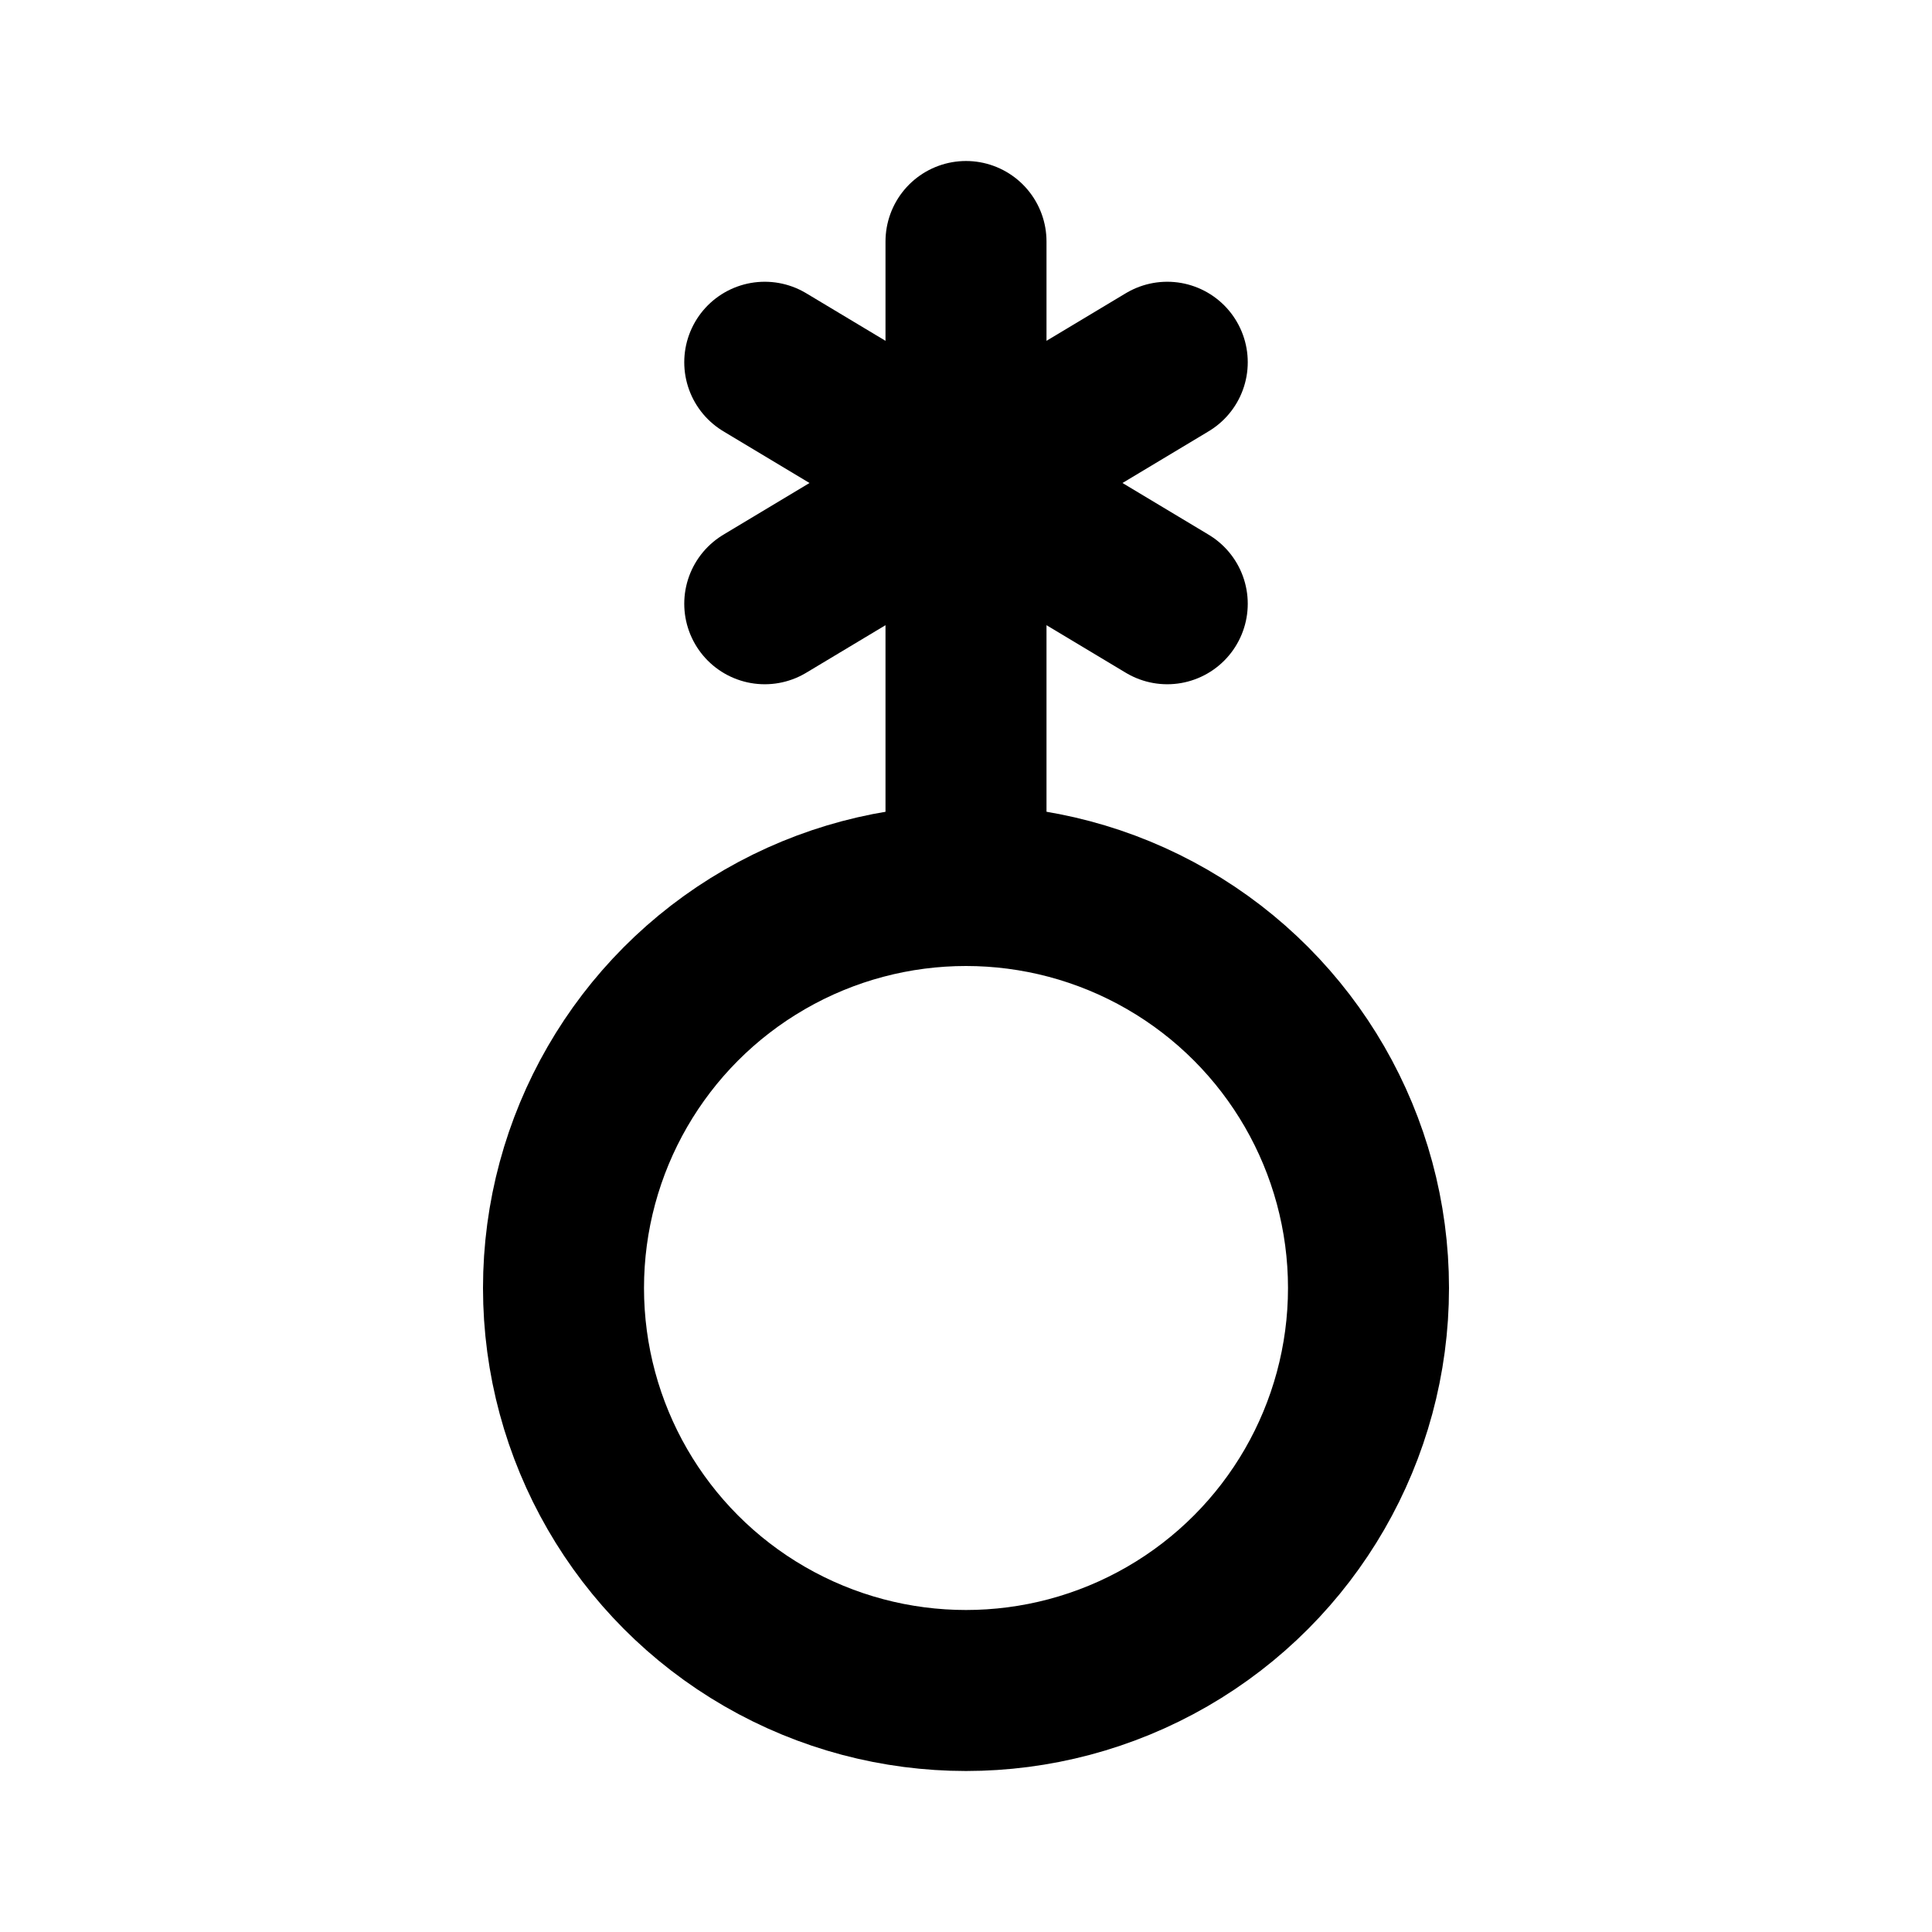 <svg xmlns="http://www.w3.org/2000/svg" class="icon icon-tabler icon-tabler-gender-genderqueer" viewBox="0 0 24 24" stroke-width="2" stroke="currentColor" fill="none" stroke-linecap="round" stroke-linejoin="round" height="1em" width="1em">
  <path d="M0 0h24v24H0z" stroke="none"/>
  <circle transform="matrix(1 0 0 -1 0 32)" cx="12" cy="16" r="5"/>
  <path d="M12 11V3m2.5 1.5-5 3m0-3 5 3"/>
</svg>
